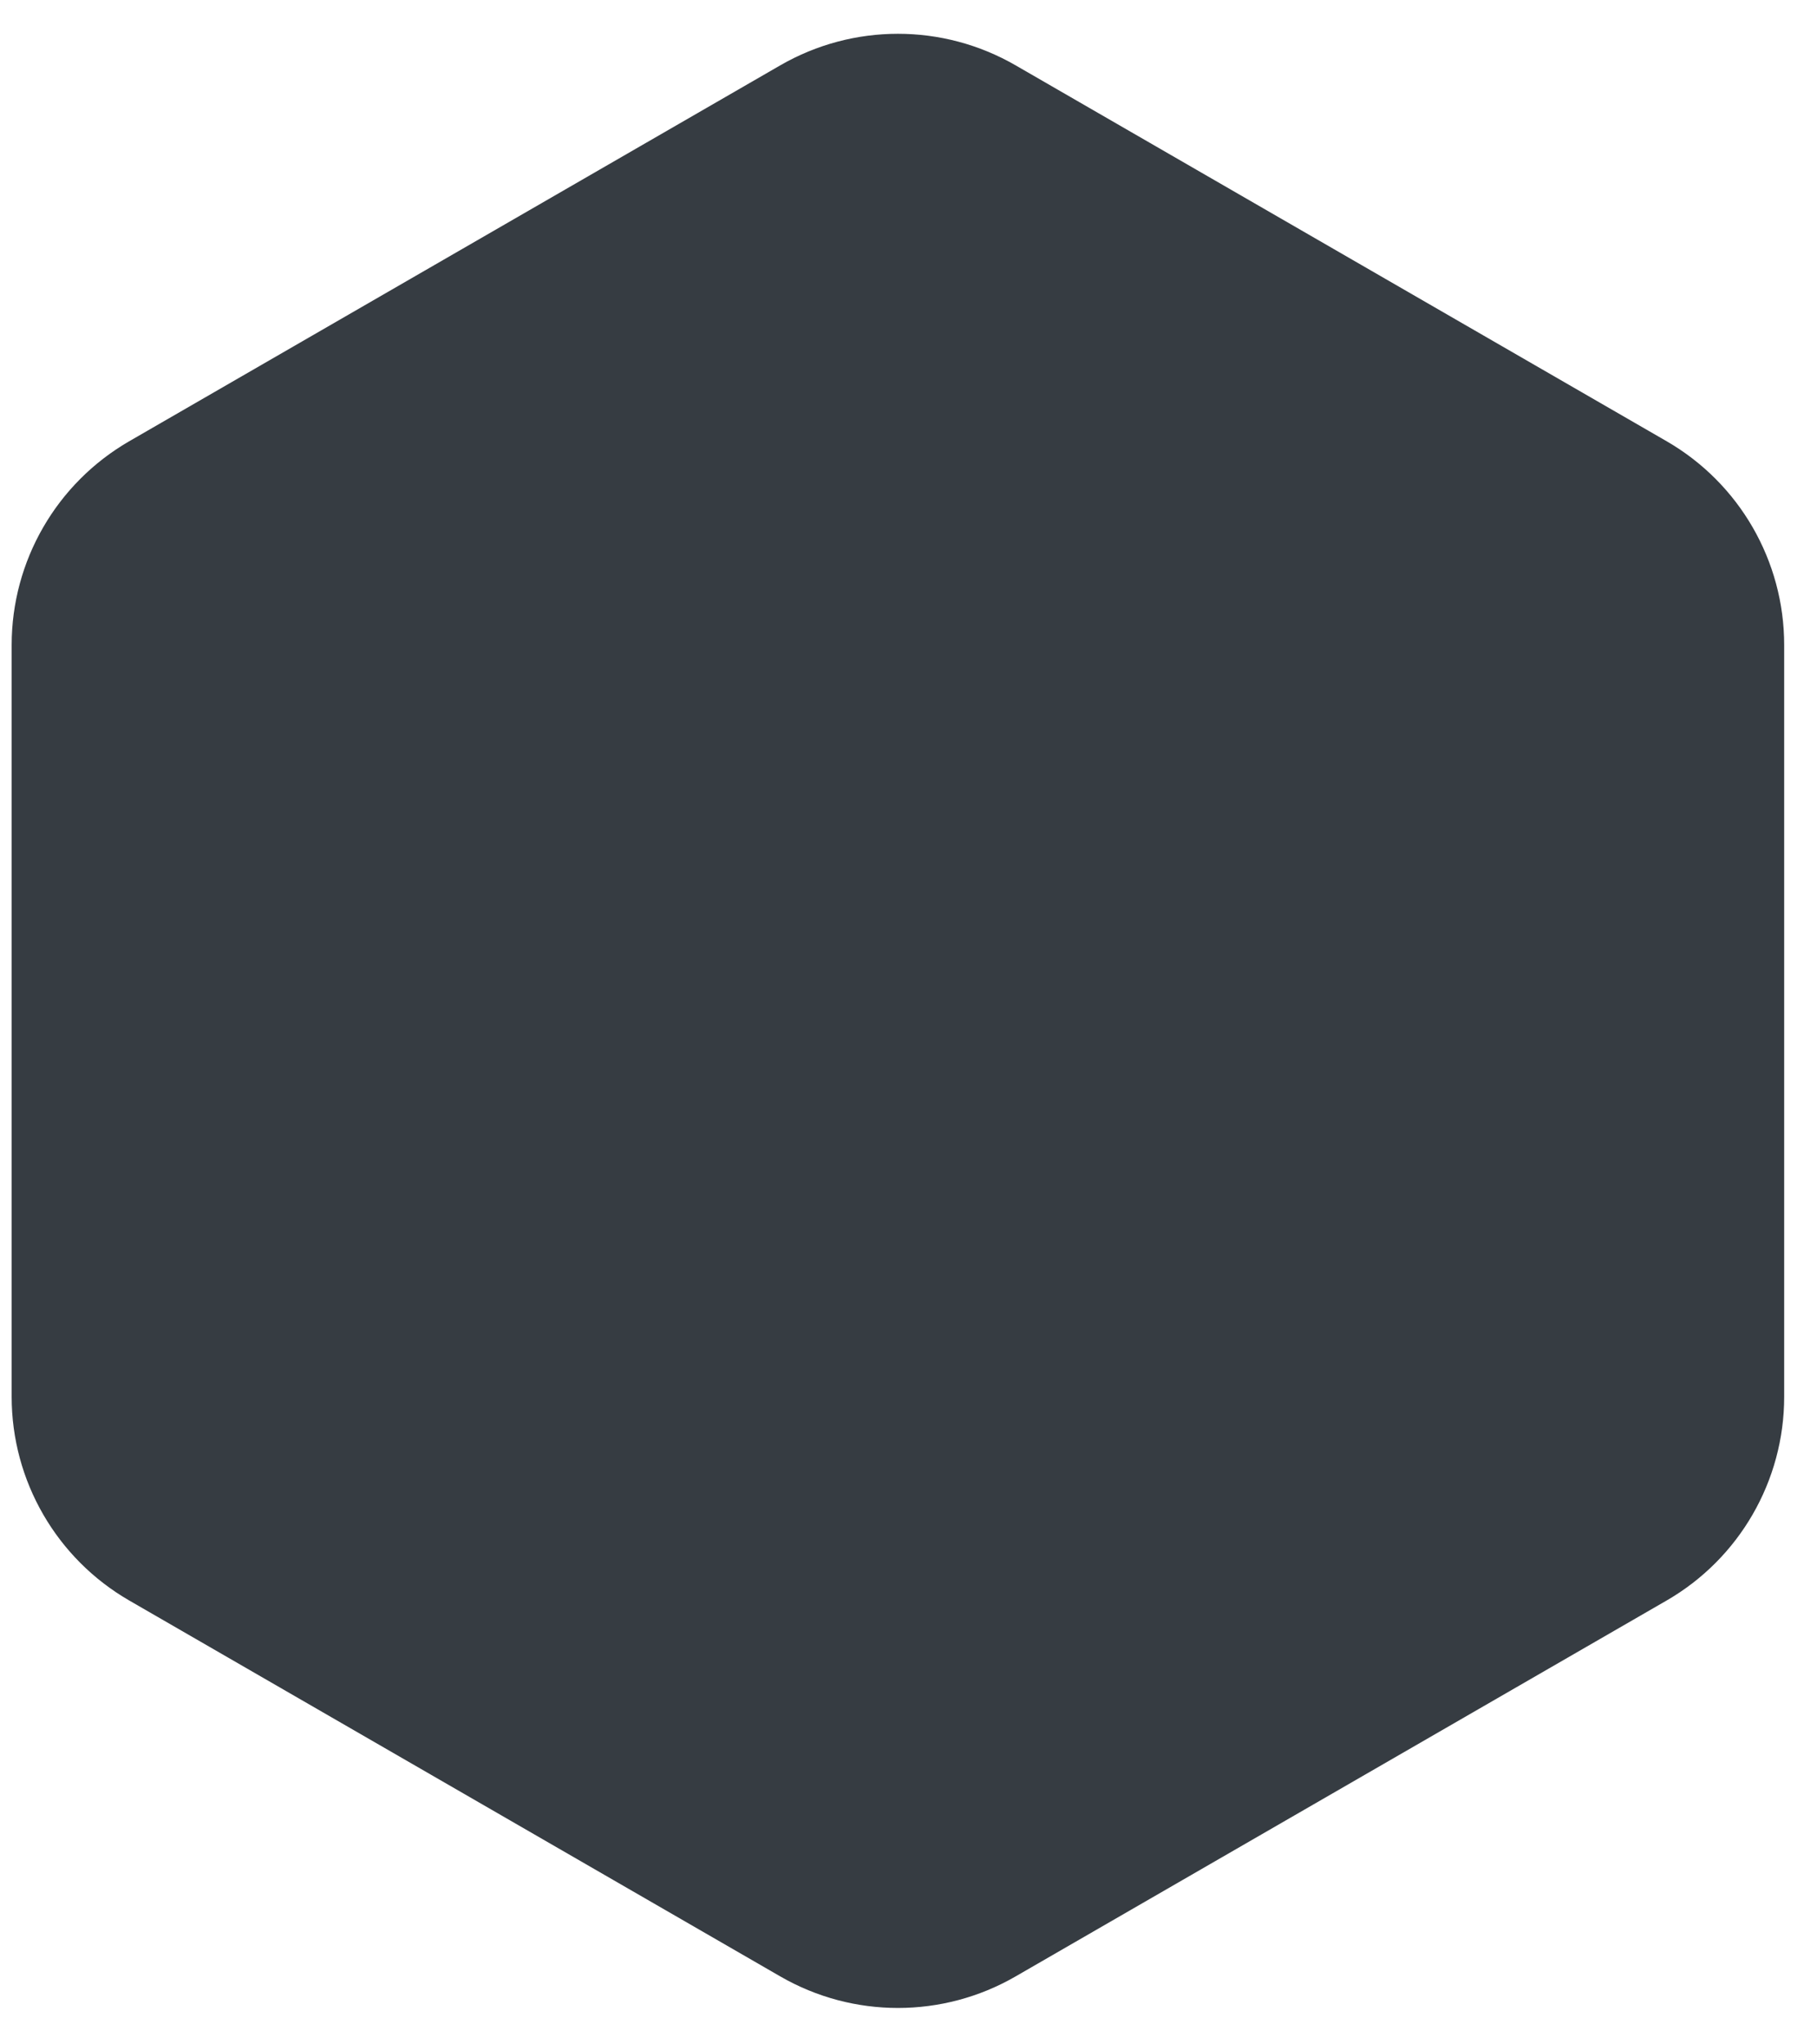 <svg width="48" height="54" viewBox="0 0 48 54" fill="none" xmlns="http://www.w3.org/2000/svg">
<path d="M20.614 1.725C22.537 0.615 24.905 0.615 26.828 1.725L44.026 11.654C45.949 12.764 47.133 14.816 47.133 17.037V36.895C47.133 39.115 45.949 41.167 44.026 42.277L26.828 52.206C24.905 53.316 22.537 53.316 20.614 52.206L3.416 42.277C1.493 41.167 0.308 39.115 0.308 36.895V17.037C0.308 14.816 1.493 12.764 3.416 11.654L20.614 1.725Z" fill="#363C42"/>
</svg>
